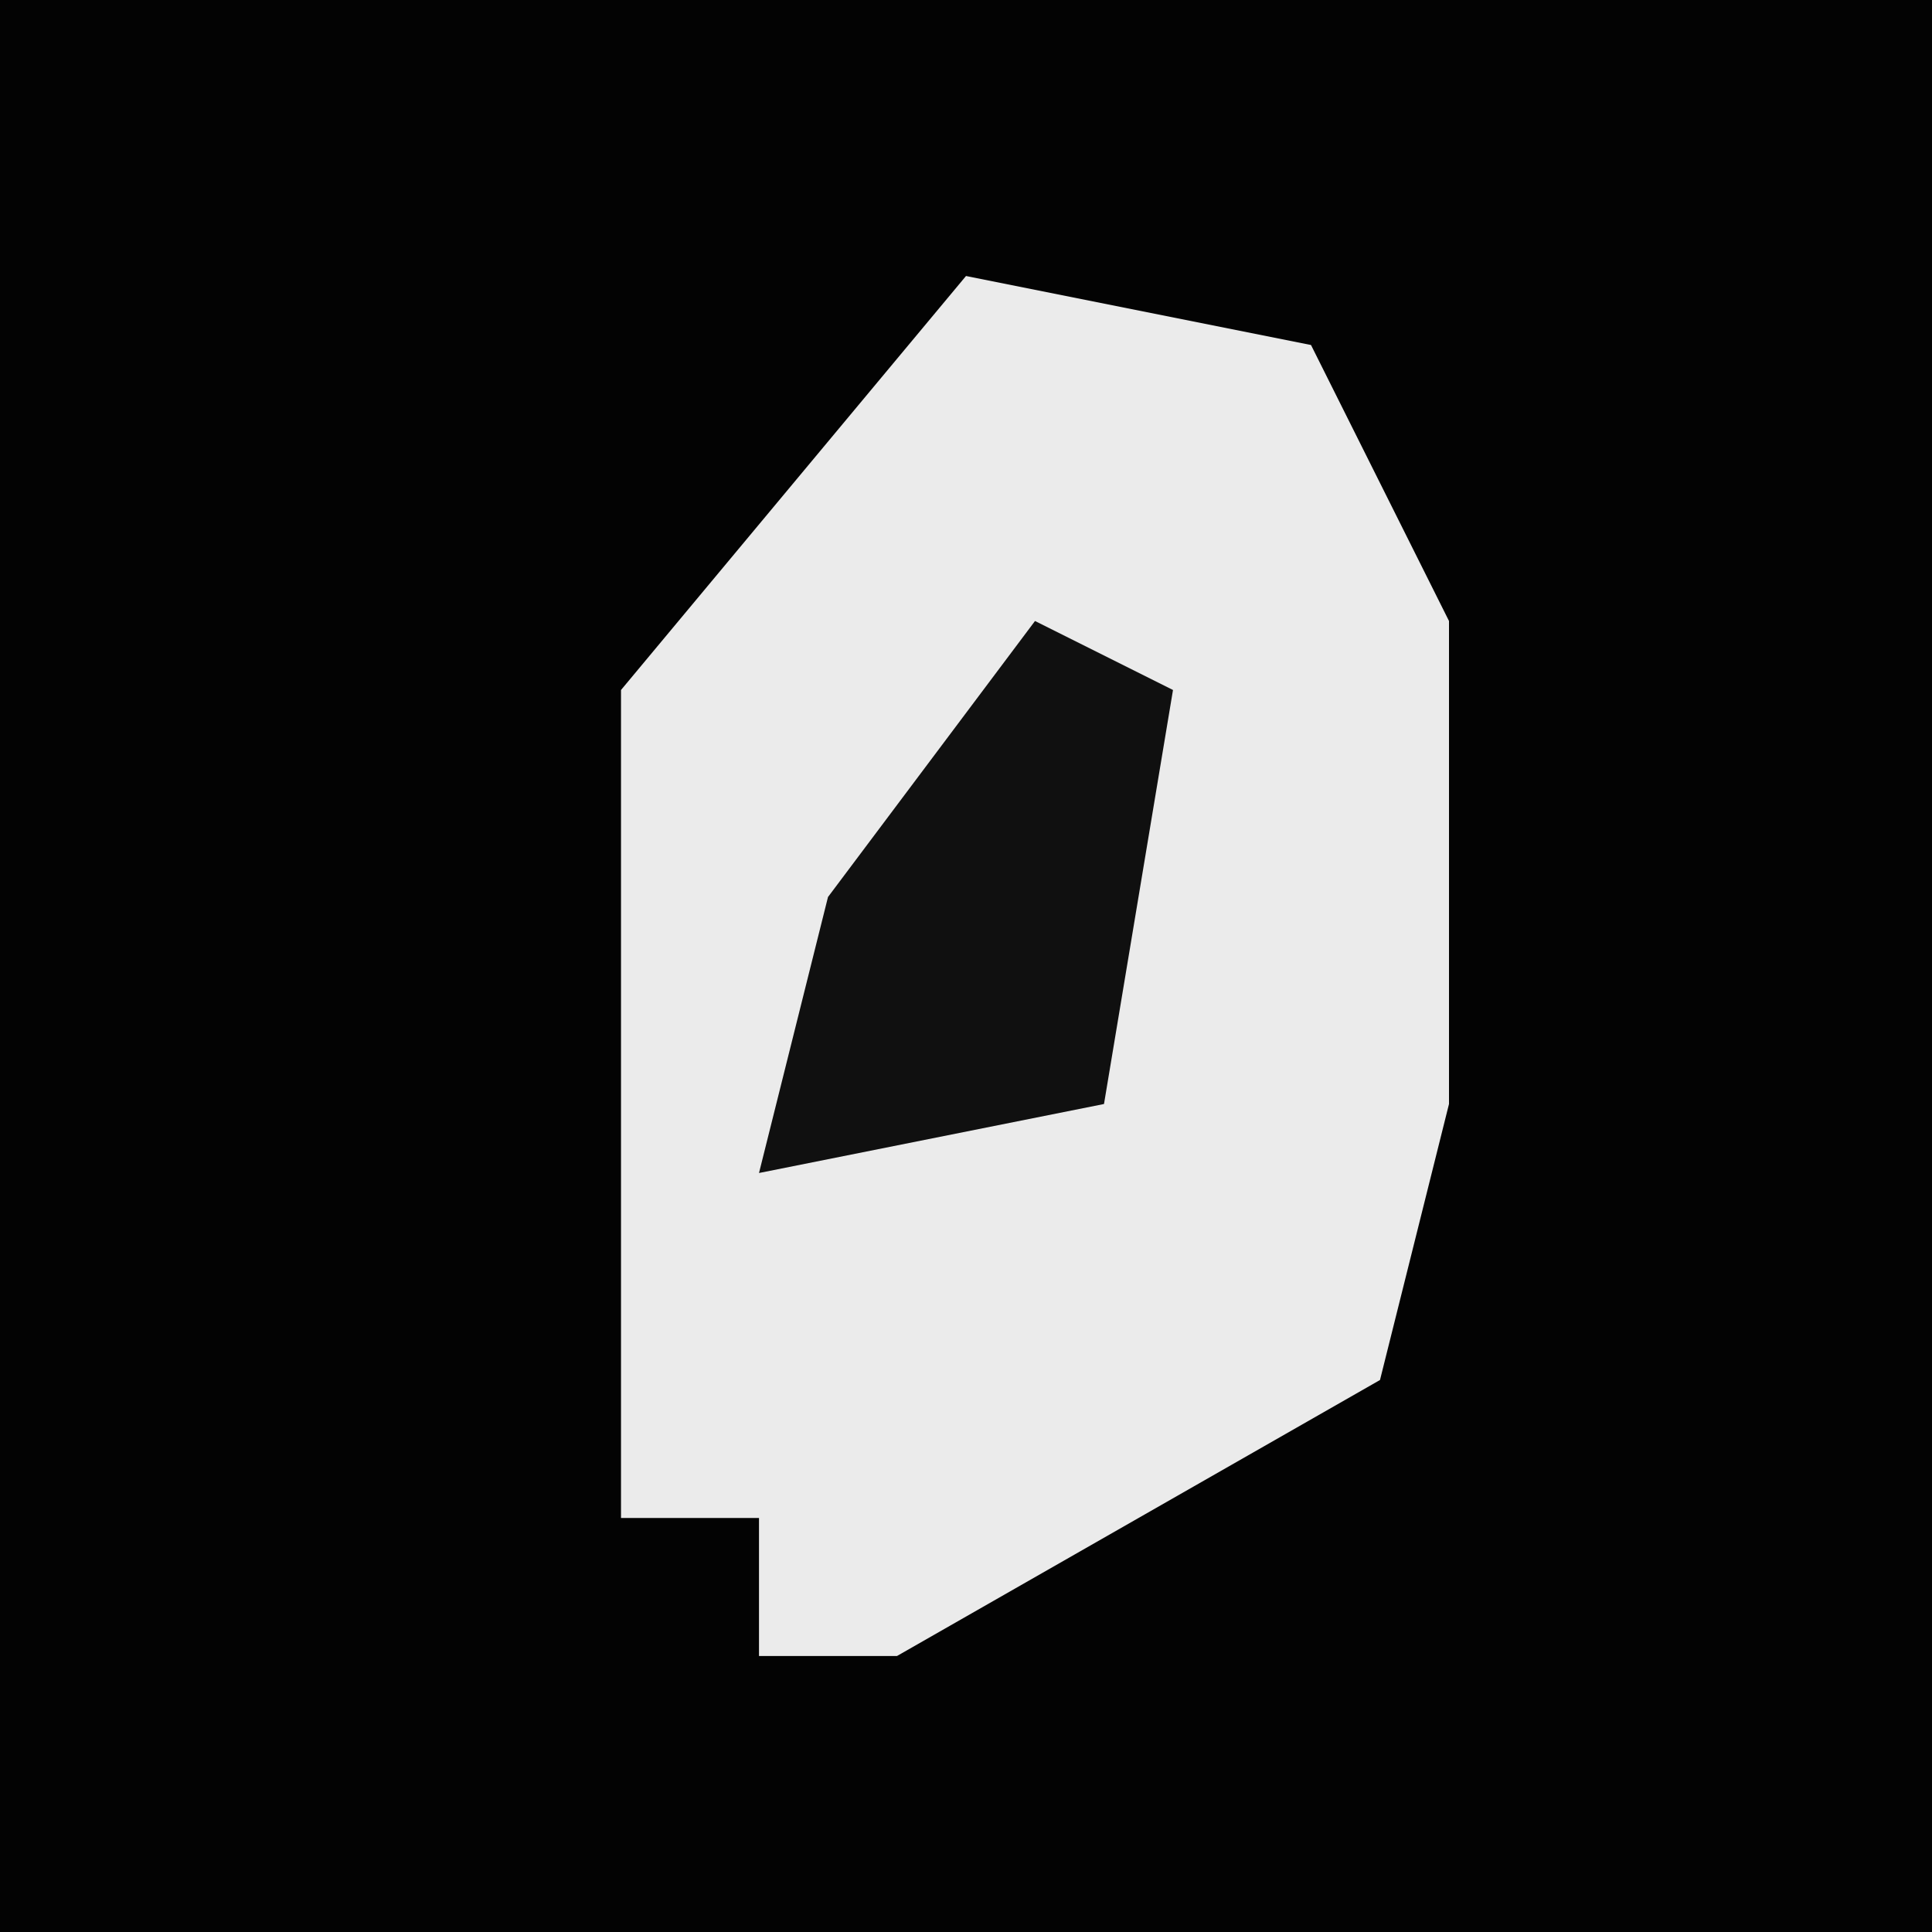 <?xml version="1.0" encoding="UTF-8"?>
<svg version="1.1" xmlns="http://www.w3.org/2000/svg" width="28" height="28">
<path d="M0,0 L28,0 L28,28 L0,28 Z " fill="#030303" transform="translate(0,0)"/>
<path d="M0,0 L5,1 L7,5 L7,12 L6,16 L-1,20 L-3,20 L-3,18 L-5,18 L-5,6 Z " fill="#EBEBEB" transform="translate(14,4)"/>
<path d="M0,0 L2,1 L1,7 L-4,8 L-3,4 Z " fill="#101010" transform="translate(15,9)"/>
</svg>
